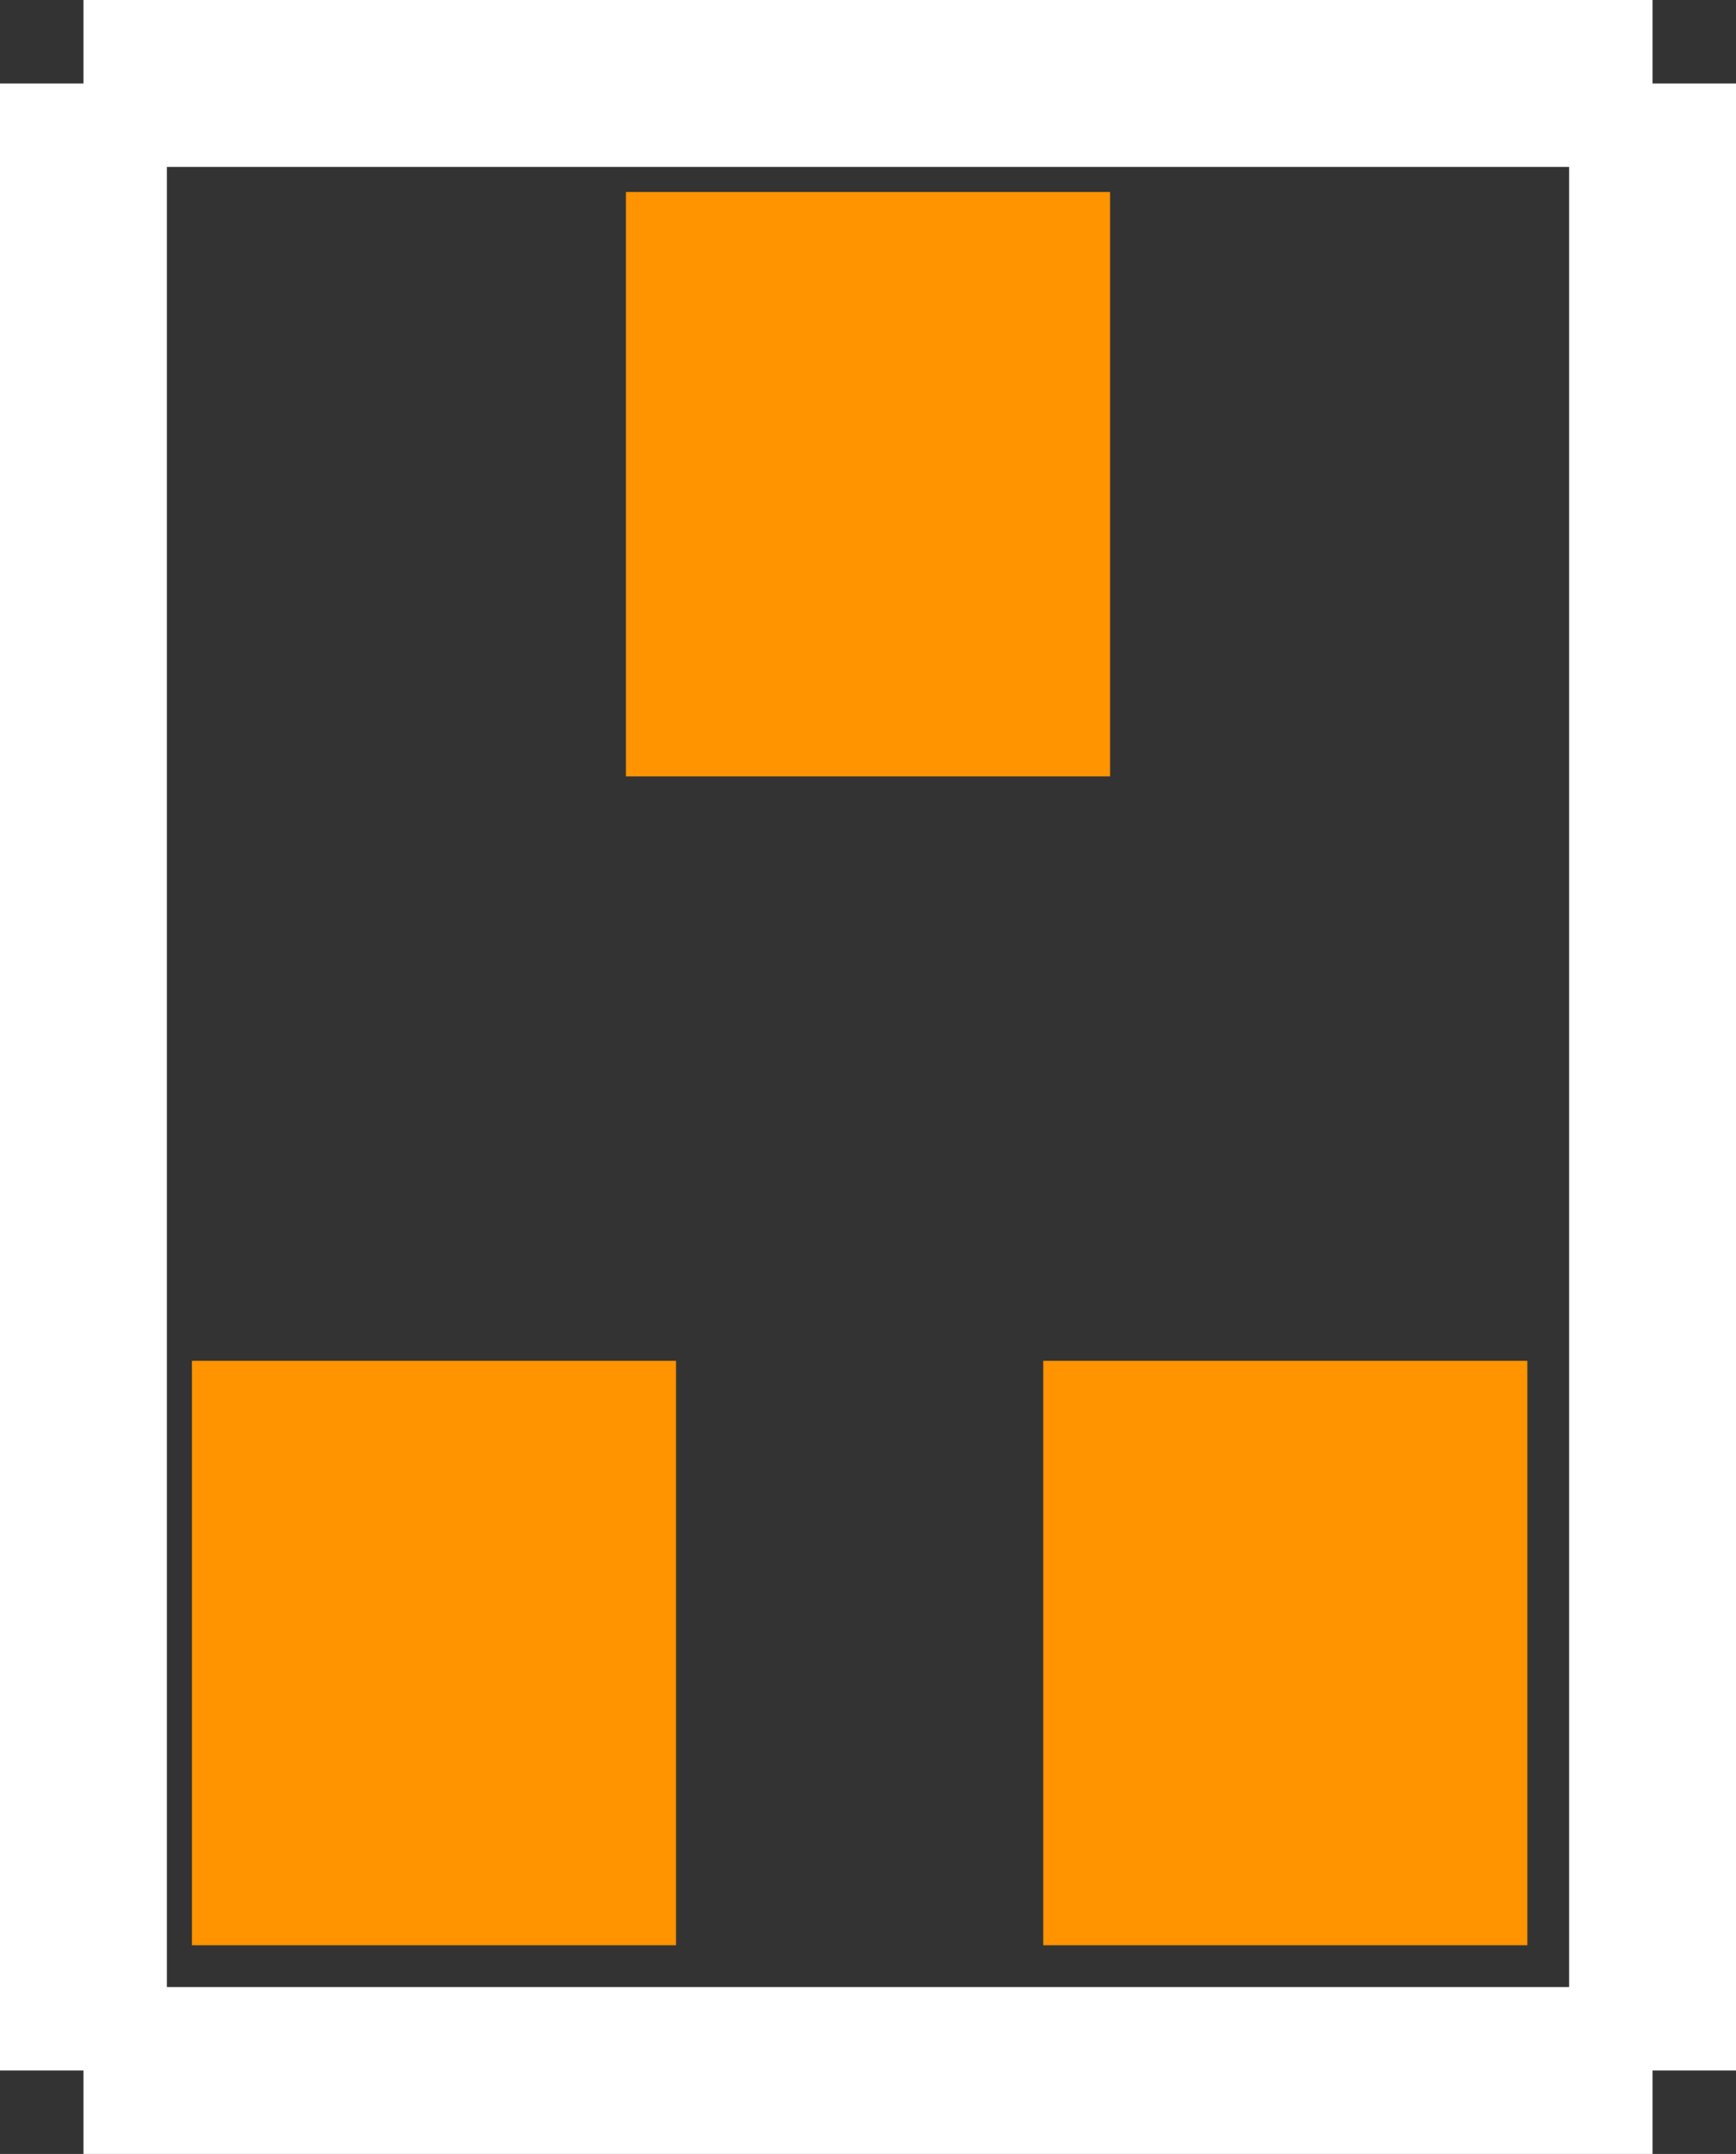 <?xml version="1.0" encoding="UTF-8" standalone="no"?> <svg xmlns:svg="http://www.w3.org/2000/svg" xmlns="http://www.w3.org/2000/svg" version="1.2" baseProfile="tiny" x="0in" y="0in" width="0.104in" height="0.129in" viewBox="0 0 10400 12900" ><rect x="0" y="0" width="10400" height="12900" fill="#333333" stroke="none"/><title>SC70_3.fp</title><desc>Geda footprint file 'SC70_3.fp' converted by Fritzing</desc><g id="copper0"/>
<g id="copper1">
 <line fill="none" connectorname="1" stroke="#ff9400" stroke-linejoin="miter" stroke-linecap="square" id="connector0pin" y1="9600" x1="2600" y2="10200" stroke-width="2900" x2="2600"/>
 <line fill="none" connectorname="2" stroke="#ff9400" stroke-linejoin="miter" stroke-linecap="square" id="connector1pin" y1="9600" x1="7700" y2="10200" stroke-width="2900" x2="7700"/>
 <line fill="none" connectorname="3" stroke="#ff9400" stroke-linejoin="miter" stroke-linecap="square" id="connector2pin" y1="2600" x1="5200" y2="3200" stroke-width="2900" x2="5200"/>
</g>
<g id="silkscreen">
 <line fill="none" stroke="white" y1="500" x1="500" y2="12400" stroke-width="1000" x2="500"/>
 <line fill="none" stroke="white" y1="12400" x1="500" y2="12400" stroke-width="1000" x2="9900"/>
 <line fill="none" stroke="white" y1="12400" x1="9900" y2="500" stroke-width="1000" x2="9900"/>
 <line fill="none" stroke="white" y1="500" x1="9900" y2="500" stroke-width="1000" x2="500"/>
</g>
</svg>